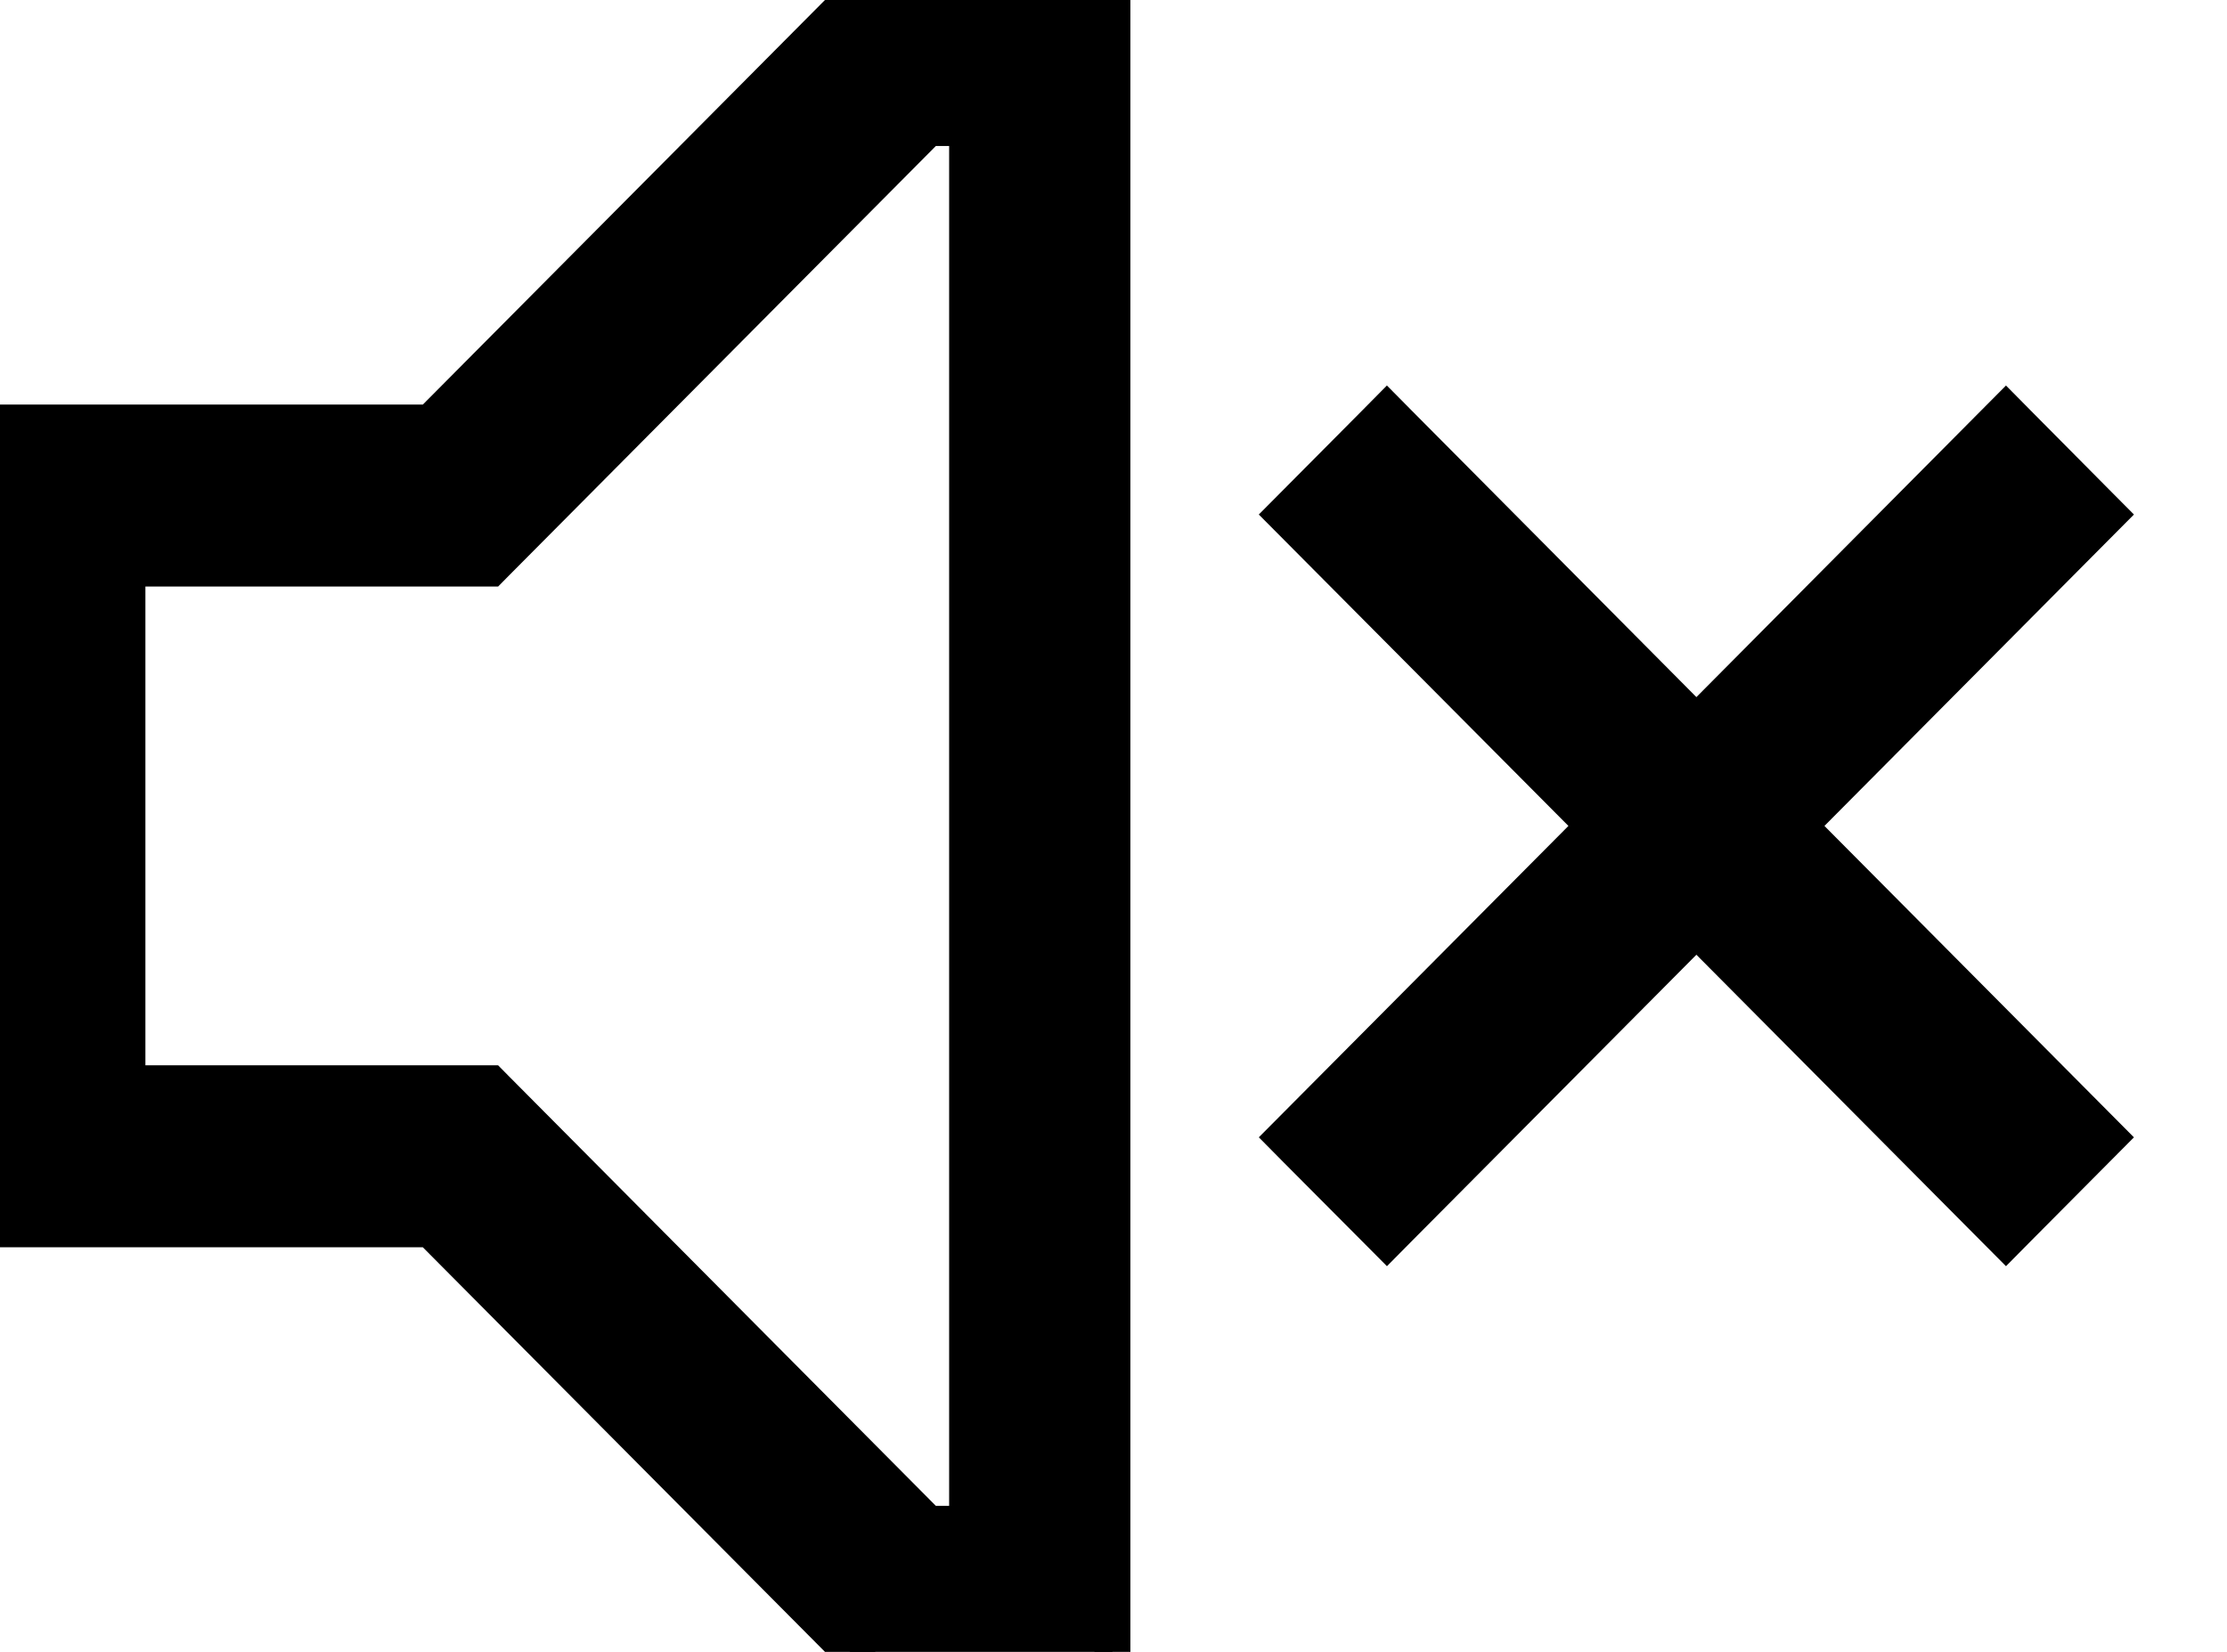 <svg width="31" height="23" viewBox="0 0 31 23" fill="none" xmlns="http://www.w3.org/2000/svg">
<g clip-path="url(#clip0)">
<path d="M0 5.883H-0.25V6.133V16.867V17.117H0H5.99L12.011 23.176L12.084 23.25H12.188H15.235H15.485V23V0V-0.25H15.235H12.188H12.084L12.011 -0.176L5.99 5.883H0ZM6.902 15.157L6.829 15.083H6.725H1.774V7.917H6.725H6.829L6.902 7.843L12.923 1.783H13.462V21.217H12.923L6.902 15.157ZM18.05 15.66L17.875 15.836L18.05 16.013L19.129 17.097L19.306 17.275L19.483 17.096L23.614 12.939L27.745 17.096L27.923 17.275L28.1 17.096L29.177 16.012L29.352 15.836L29.177 15.66L25.044 11.5L29.177 7.34L29.352 7.164L29.177 6.988L28.1 5.902L27.923 5.723L27.745 5.902L23.614 10.061L19.483 5.902L19.306 5.723L19.129 5.902L18.05 6.988L17.875 7.164L18.05 7.34L22.185 11.5L18.05 15.66Z" fill="black" stroke="black" stroke-width="0.5"/>
</g>
<defs>
<clipPath id="clip0">
<rect width="31" height="23" fill="white"/>
</clipPath>
</defs>
</svg>
